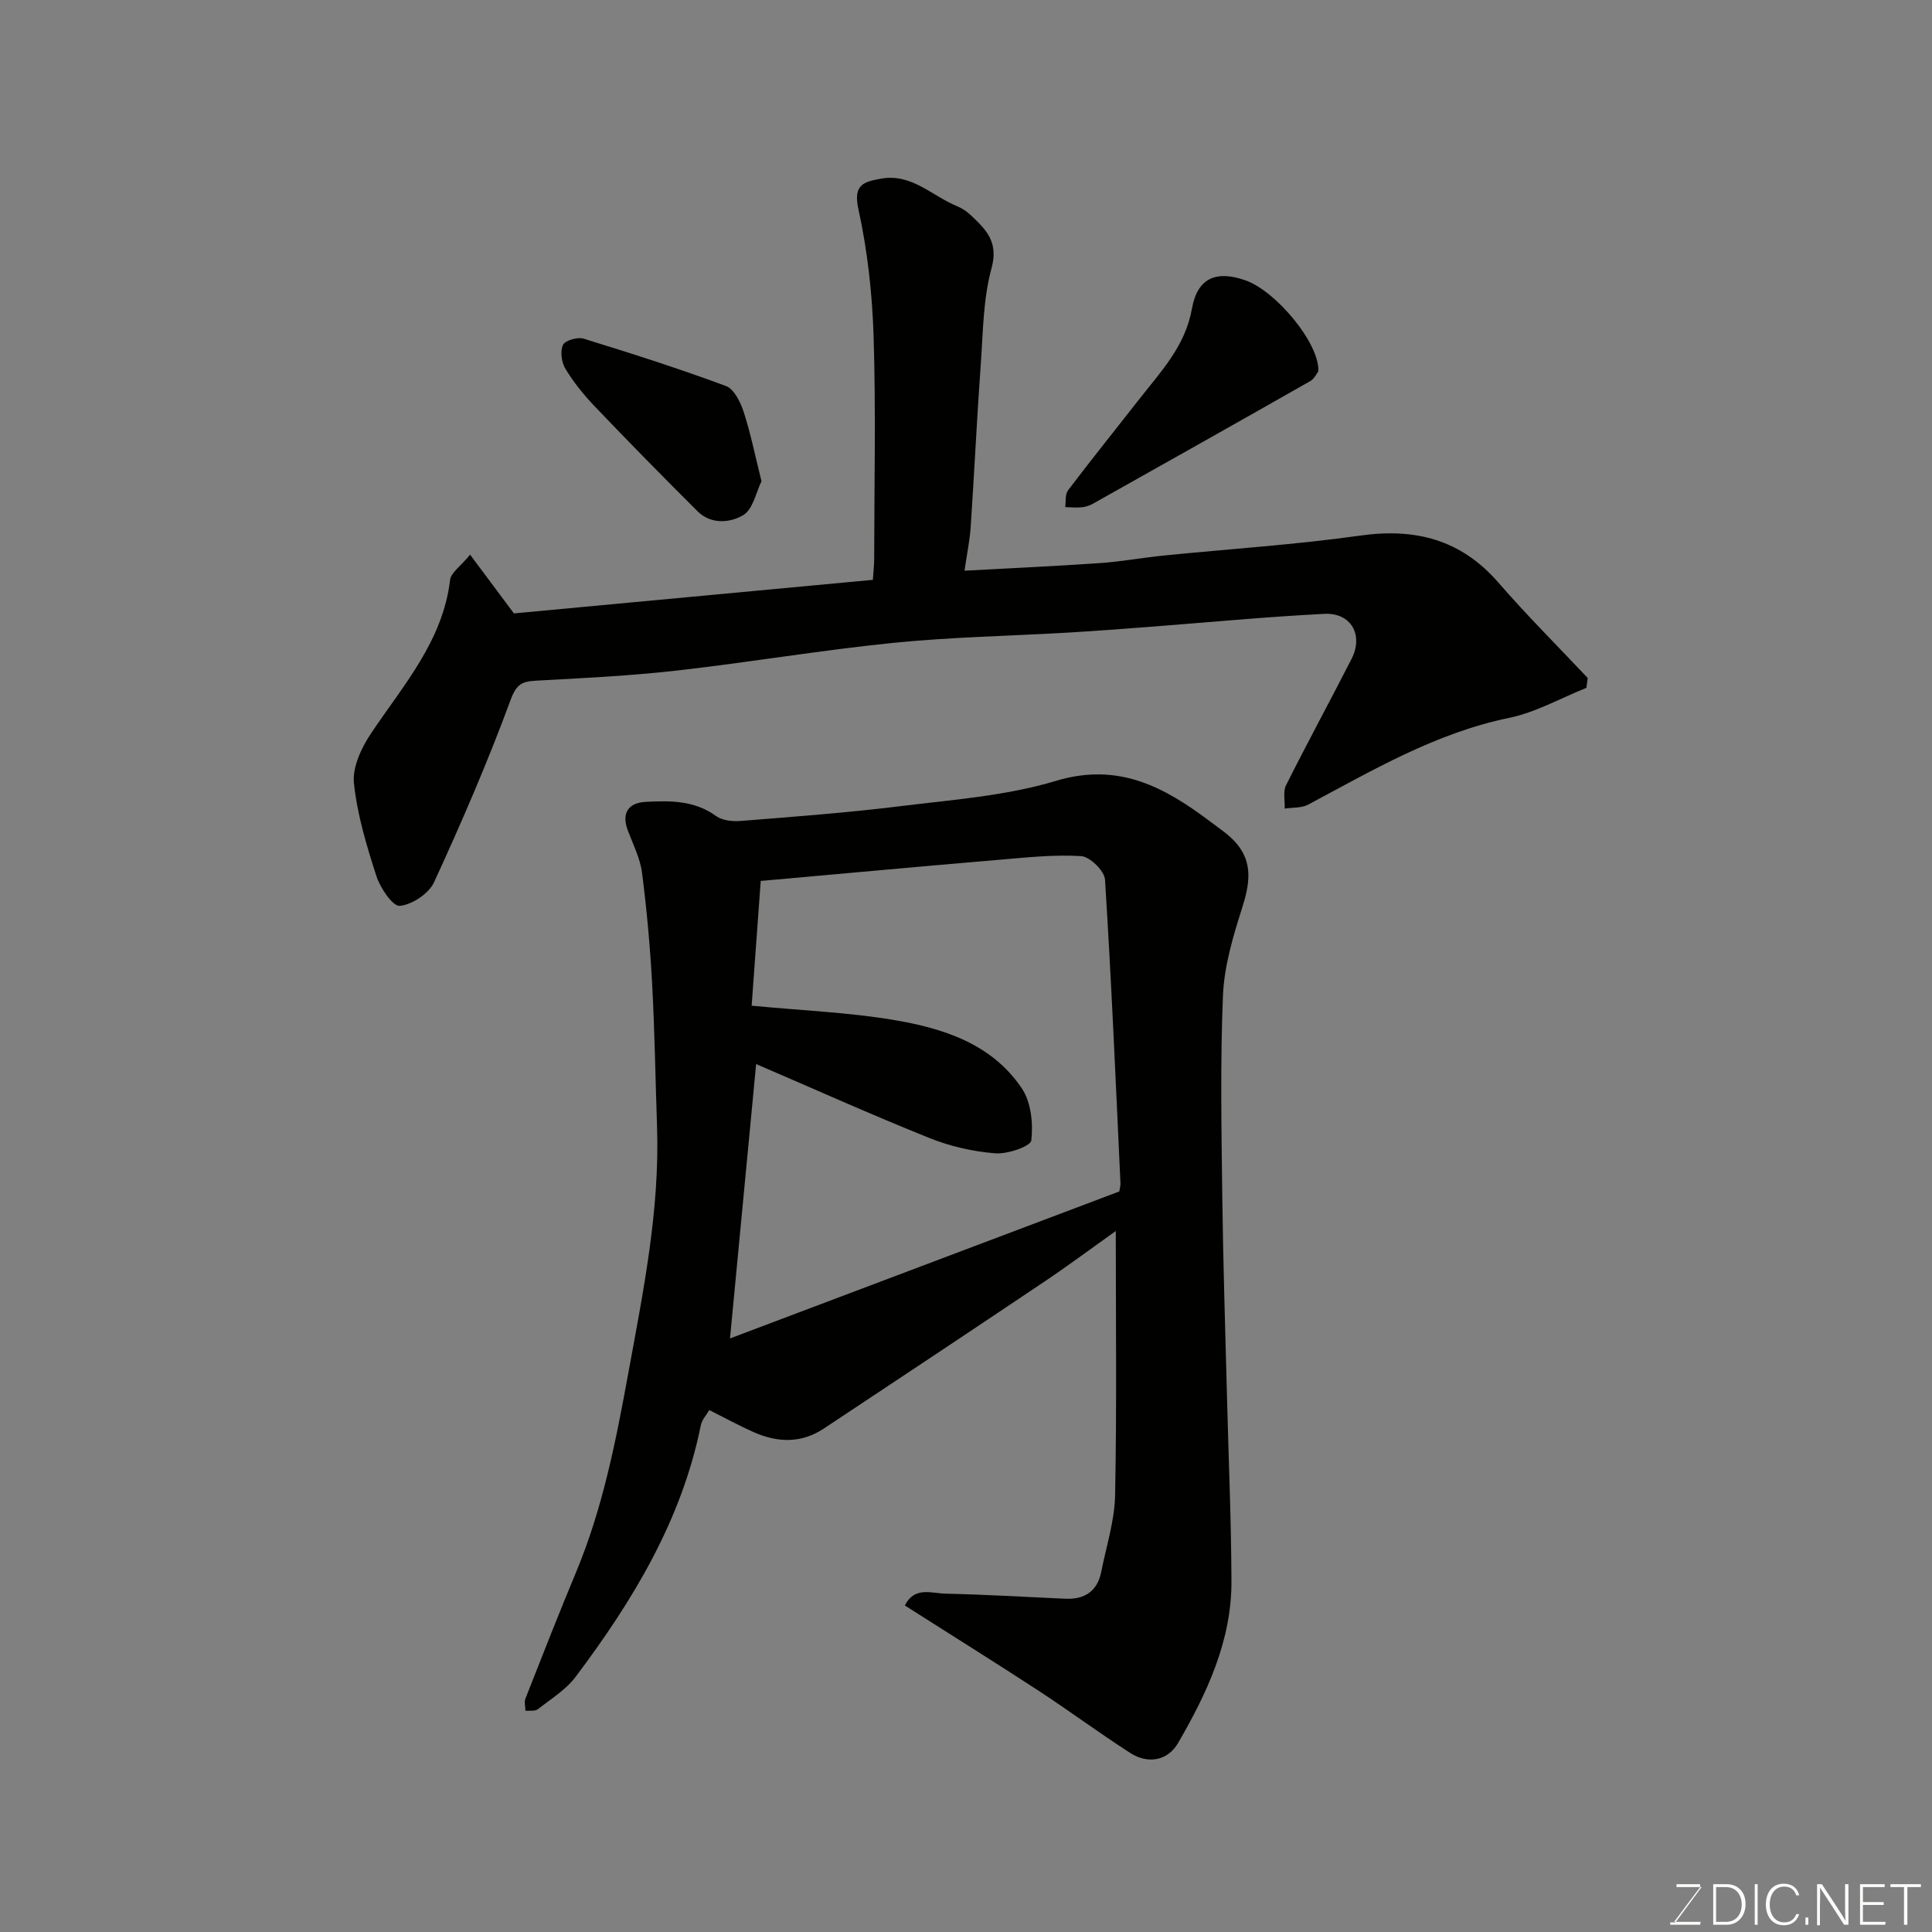 <svg enable-background="new 0 0 400 400" viewBox="0 0 400 400" xmlns="http://www.w3.org/2000/svg"><rect x="0" y="0" width="400" height="400" fill="#808080" stroke="none"/><path d="m187.34 332.4c1.97-3.99 5.52-2.52 8.41-2.45 8.27.18 16.53.68 24.8 1.05 4 .18 6.64-1.53 7.45-5.57 1.04-5.27 2.76-10.54 2.87-15.83.36-18.24.14-36.5.14-54.73-4.58 3.25-9.61 7.01-14.83 10.51-15.17 10.19-30.39 20.29-45.62 30.39-4.67 3.1-9.6 2.93-14.54.73-2.99-1.33-5.87-2.9-9.17-4.56-.59 1.02-1.52 2-1.75 3.13-3.97 19.69-14.08 36.34-25.91 52.08-2.03 2.7-5.13 4.61-7.85 6.73-.58.45-1.69.24-2.55.33-.01-.85-.29-1.81 0-2.55 3.45-8.78 6.9-17.57 10.53-26.28 5.48-13.18 8.2-27.05 10.75-41.01 3.1-16.97 6.56-33.87 5.96-51.26-.34-9.8-.48-19.6-1.01-29.39-.42-7.7-1.11-15.41-2.1-23.06-.39-2.99-1.86-5.85-2.94-8.73-1.31-3.48 0-5.71 3.68-5.91 5.1-.27 10.11-.33 14.61 2.94 1.28.93 3.4 1.15 5.08 1.01 10.98-.88 21.97-1.69 32.89-3.04 10.86-1.34 21.99-2.13 32.38-5.26 13-3.91 22.49 1.3 31.98 8.45 1.83 1.38 3.81 2.68 5.3 4.38 3.64 4.17 2.79 8.7 1.22 13.63-1.86 5.84-3.67 11.95-3.92 18-.57 13.84-.31 27.71-.14 41.57.17 13.77.62 27.54.97 41.3.32 12.77.88 25.53.93 38.3.06 12.35-5.05 23.23-11.07 33.6-2.1 3.61-6.16 4.42-9.87 2.04-6.45-4.14-12.61-8.72-19.02-12.91-9.03-5.89-18.16-11.58-27.66-17.63zm44.4-85.72c.1-.7.26-1.19.24-1.68-.98-20.97-1.87-41.94-3.2-62.89-.11-1.8-3.13-4.75-4.94-4.86-5.63-.35-11.34.28-17 .76-16.06 1.36-32.1 2.84-49.34 4.38-.63 8.62-1.27 17.47-1.88 25.83 10.52 1 19.94 1.38 29.17 2.91 10.37 1.72 20.54 4.91 26.78 14.23 1.91 2.85 2.36 7.24 1.95 10.75-.15 1.24-4.94 2.88-7.49 2.67-4.62-.37-9.35-1.45-13.66-3.19-12.08-4.85-23.96-10.19-35.82-15.29-1.81 18.98-3.58 37.58-5.41 56.81 27.1-10.22 53.88-20.34 80.6-30.43z" fill="#010100"/><path d="m97.33 114.84c3.09 4.14 5.8 7.77 9.07 12.16 23.93-2.24 48.91-4.57 74.32-6.95.1-1.61.27-3.04.27-4.48.02-15.33.36-30.66-.12-45.97-.28-8.81-1.26-17.71-3.15-26.31-1.12-5.1 1.11-5.64 4.63-6.29 6.37-1.18 10.6 3.56 15.78 5.68 1.04.43 2.04 1.09 2.86 1.87 3.11 2.95 5.8 5.49 4.3 10.96-1.75 6.4-1.76 13.3-2.24 20.01-.8 11.19-1.33 22.39-2.08 33.58-.18 2.74-.76 5.46-1.28 9.06 9.75-.53 18.92-.95 28.08-1.58 4.4-.31 8.77-1.12 13.17-1.56 13.56-1.37 27.18-2.23 40.66-4.13 11.45-1.61 20.87.81 28.62 9.72 5.91 6.81 12.31 13.19 18.5 19.76-.09.68-.19 1.37-.28 2.05-5.32 2.12-10.48 5.07-16 6.21-15.18 3.13-28.23 10.83-41.6 17.96-1.38.73-3.23.57-4.86.82.07-1.63-.38-3.52.29-4.85 4.39-8.77 9.09-17.39 13.55-26.13 2.53-4.94-.08-9.62-5.63-9.34-12.32.63-24.61 1.81-36.91 2.75-5.42.41-10.85.82-16.28 1.14-12.03.7-24.1.91-36.08 2.12-14.97 1.51-29.83 4.04-44.78 5.73-9.65 1.09-19.37 1.57-29.07 2.09-2.94.16-4.12.64-5.36 4-4.71 12.79-10.14 25.34-15.84 37.73-1.08 2.36-4.53 4.64-7.09 4.9-1.44.15-4.05-3.69-4.84-6.14-2.03-6.29-3.99-12.74-4.66-19.27-.34-3.3 1.54-7.31 3.52-10.27 6.68-10 14.88-19.11 16.39-31.82.16-1.47 2.12-2.75 4.14-5.21z" fill="#010100"/><path d="m272.95 76.87c-.3.37-.79 1.52-1.65 2.02-14.98 8.52-30.01 16.97-45.04 25.41-.69.39-1.52.65-2.3.73-1.13.11-2.28-.01-3.42-.04.17-1.17-.05-2.64.58-3.47 4.83-6.37 9.85-12.61 14.78-18.91 4.48-5.73 9.5-10.94 10.88-18.72 1.14-6.4 5.09-7.97 11.1-5.84 6.29 2.21 15.36 13.07 15.07 18.82z" fill="#010100"/><path d="m157.66 99.64c-1.12 2.24-1.75 5.8-3.78 7.01-2.67 1.6-6.65 1.99-9.44-.78-7.22-7.18-14.35-14.45-21.38-21.81-2.24-2.35-4.32-4.94-6-7.71-.81-1.33-1.11-3.61-.5-4.94.43-.93 3.01-1.68 4.25-1.3 9.9 3.05 19.78 6.21 29.49 9.81 1.68.62 3 3.32 3.66 5.33 1.45 4.45 2.37 9.07 3.7 14.39z" fill="#010100"/><g fill="#fbfcfa"><path d="m346.9 398 5.4-7.3h-5.2v-.6h4.9v.6l-5.4 7.2h5.5l-.1.6h-6.2v-.5z"/><path d="m354.7 390.1h2.8c2.3 0 3.9 1.6 3.9 4.1s-1.6 4.3-3.9 4.3h-2.8zm.6 7.8h2c2.2 0 3.3-1.6 3.3-3.6 0-1.8-1-3.6-3.3-3.6h-2z"/><path d="m363.9 390.1v8.4h-.6v-8.4z"/><path d="m372.5 396.3c-.4 1.3-1.4 2.3-3.2 2.3-2.4 0-3.7-1.9-3.7-4.3 0-2.3 1.2-4.3 3.7-4.3 1.8 0 2.9 1 3.2 2.4h-.6c-.4-1.1-1.1-1.8-2.5-1.8-2.1 0-3 1.9-3 3.7s.9 3.7 3 3.7c1.4 0 2.1-.7 2.5-1.7z"/><path d="m373.8 398.5v-1.5h.6v1.5z"/><path d="m376.2 398.5v-8.4h1c1.3 2 4.4 6.6 4.9 7.6-.1-1.2-.1-2.4-.1-3.8v-3.8h.7v8.4h-.9c-1.2-1.9-4.4-6.8-5-7.7.1 1.1 0 2.3 0 3.9v3.9h-.6z"/><path d="m390 394.4h-4.3v3.5h4.7l-.1.6h-5.2v-8.4h5.1v.6h-4.5v3.1h4.3z"/><path d="m394.2 390.7h-2.8v-.6h6.3v.6h-2.8v7.8h-.7z"/></g></svg>